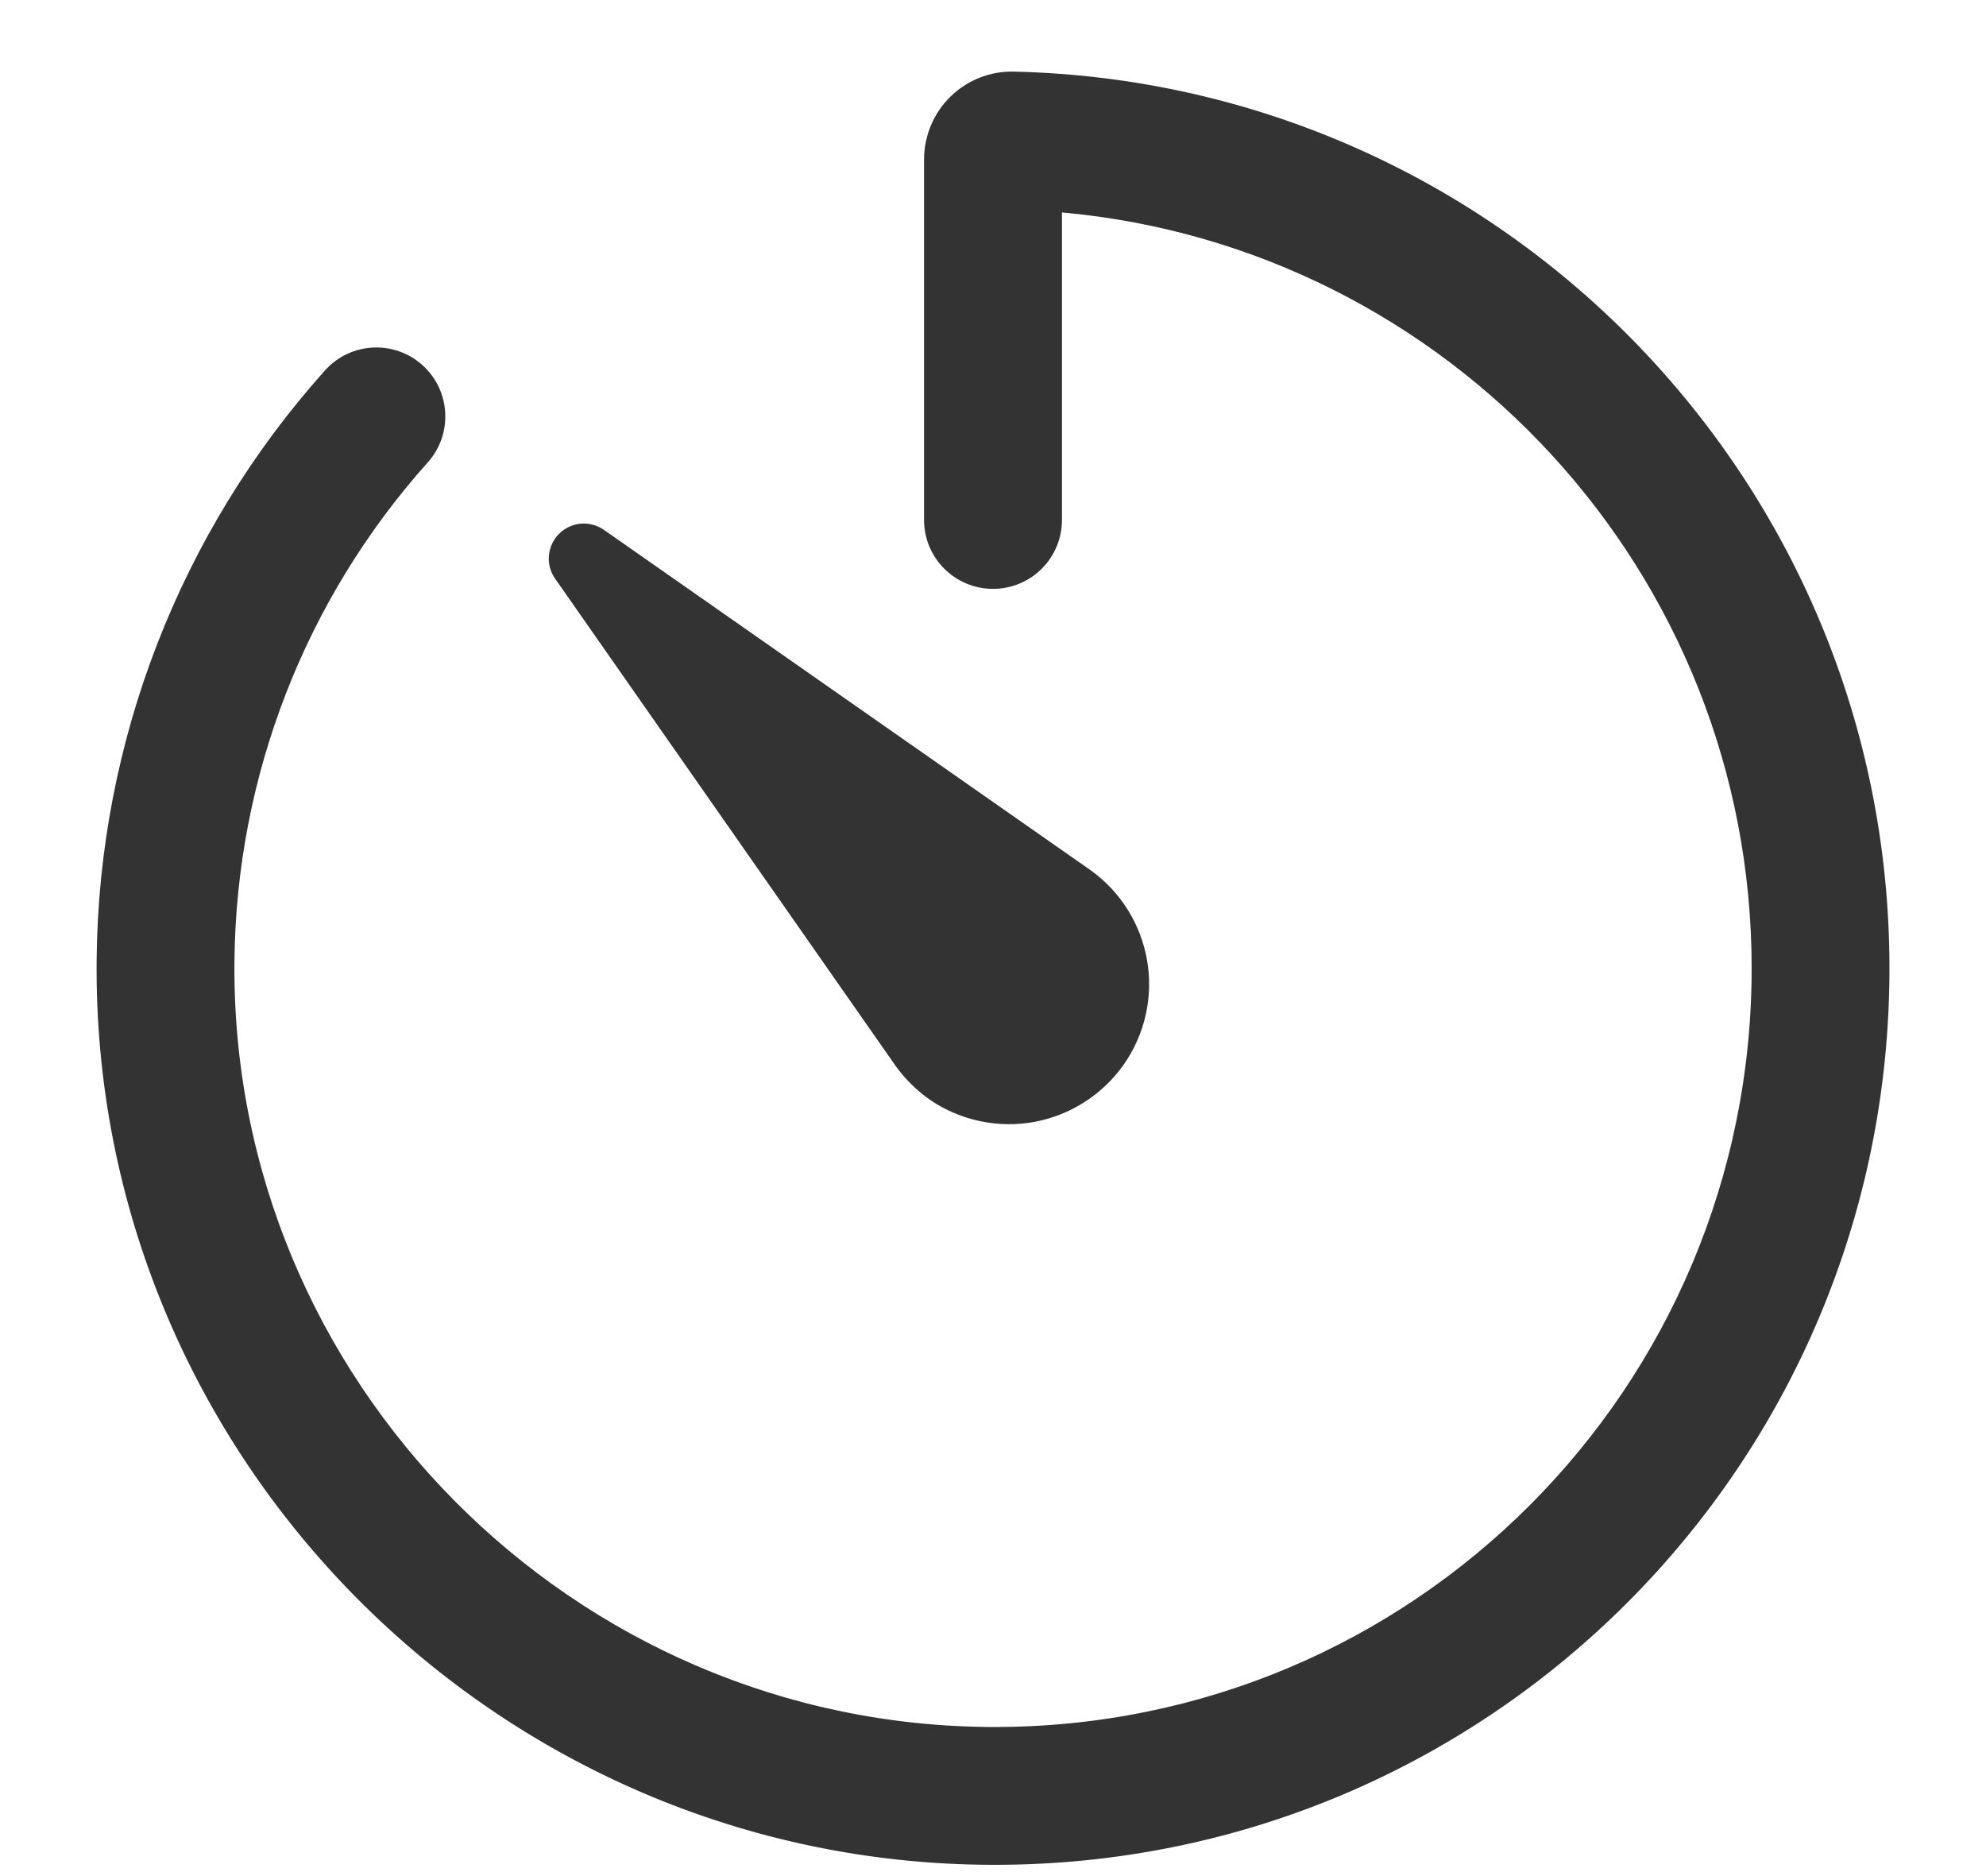 <svg width="18" height="17" viewBox="0 0 18 17" fill="none" xmlns="http://www.w3.org/2000/svg">
<path fill-rule="evenodd" clip-rule="evenodd" d="M9.192 0.649C13.591 0.751 17.125 4.35 17.125 8.774C17.125 13.265 13.495 16.907 8.999 16.898C4.5 16.89 0.826 13.192 0.876 8.689C0.896 6.719 1.631 4.824 2.945 3.357C3.176 3.099 3.571 3.078 3.828 3.308C4.085 3.538 4.107 3.933 3.877 4.19C2.765 5.432 2.143 7.035 2.125 8.702L2.125 8.702C2.083 12.507 5.193 15.641 9.002 15.649C12.803 15.656 15.876 12.577 15.876 8.774C15.876 5.187 13.129 2.24 9.625 1.925V4.711C9.625 5.056 9.346 5.336 9 5.336C8.655 5.336 8.375 5.056 8.375 4.711V1.445C8.375 1.338 8.397 1.233 8.438 1.135C8.479 1.037 8.54 0.948 8.617 0.873C8.693 0.799 8.784 0.741 8.884 0.702C8.982 0.664 9.087 0.646 9.192 0.649Z" fill="#333333"/>
<path d="M8.117 9.658L5.031 5.243C4.988 5.182 4.968 5.108 4.975 5.034C4.982 4.959 5.014 4.89 5.067 4.837C5.12 4.784 5.189 4.752 5.263 4.745C5.338 4.739 5.412 4.759 5.473 4.801L9.887 7.887C10.158 8.082 10.341 8.376 10.397 8.705C10.453 9.034 10.377 9.372 10.186 9.645C9.994 9.918 9.703 10.105 9.375 10.166C9.047 10.226 8.708 10.155 8.432 9.968C8.31 9.883 8.203 9.778 8.117 9.658Z" fill="#333333"/>
</svg>
